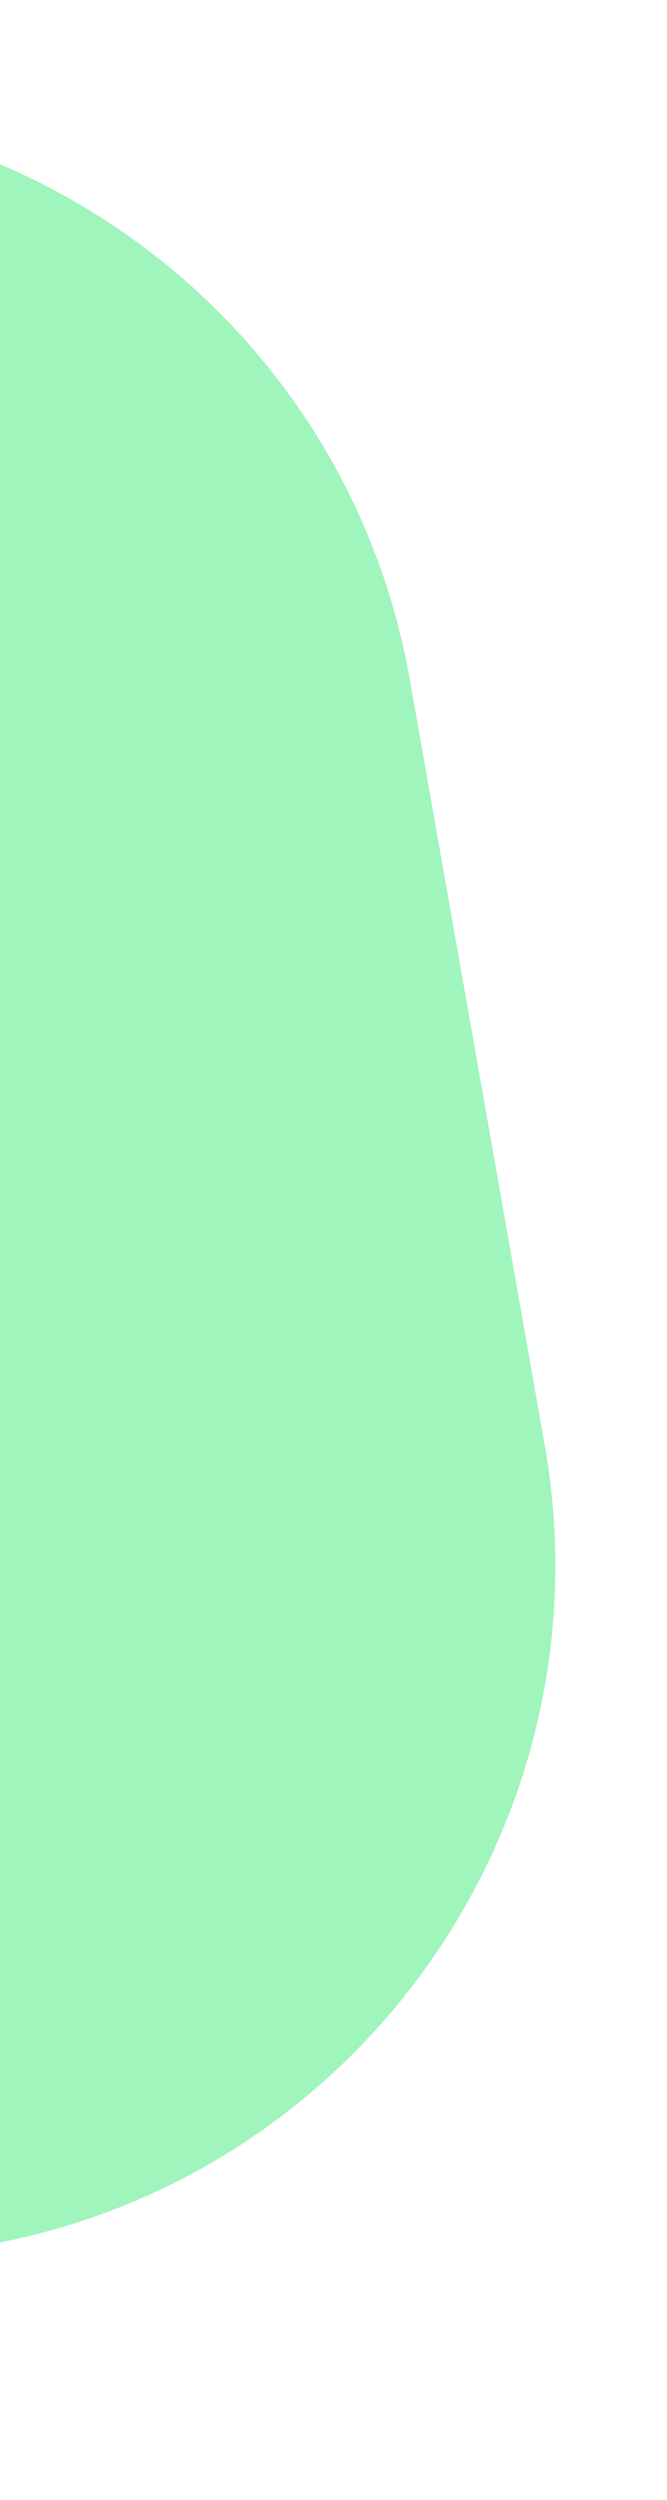 <svg width="271" height="1015" viewBox="0 0 271 1015" fill="none" xmlns="http://www.w3.org/2000/svg">
<path d="M-696.313 428.265C-723.202 275.769 -621.378 130.349 -468.882 103.46L-158.249 48.687C-5.753 21.798 139.667 123.622 166.556 276.118L221.329 586.751C248.218 739.247 146.394 884.667 -6.102 911.556L-316.735 966.329C-469.231 993.218 -614.651 891.394 -641.54 738.898L-696.313 428.265Z" fill="#9FF5BC"/>
</svg>
